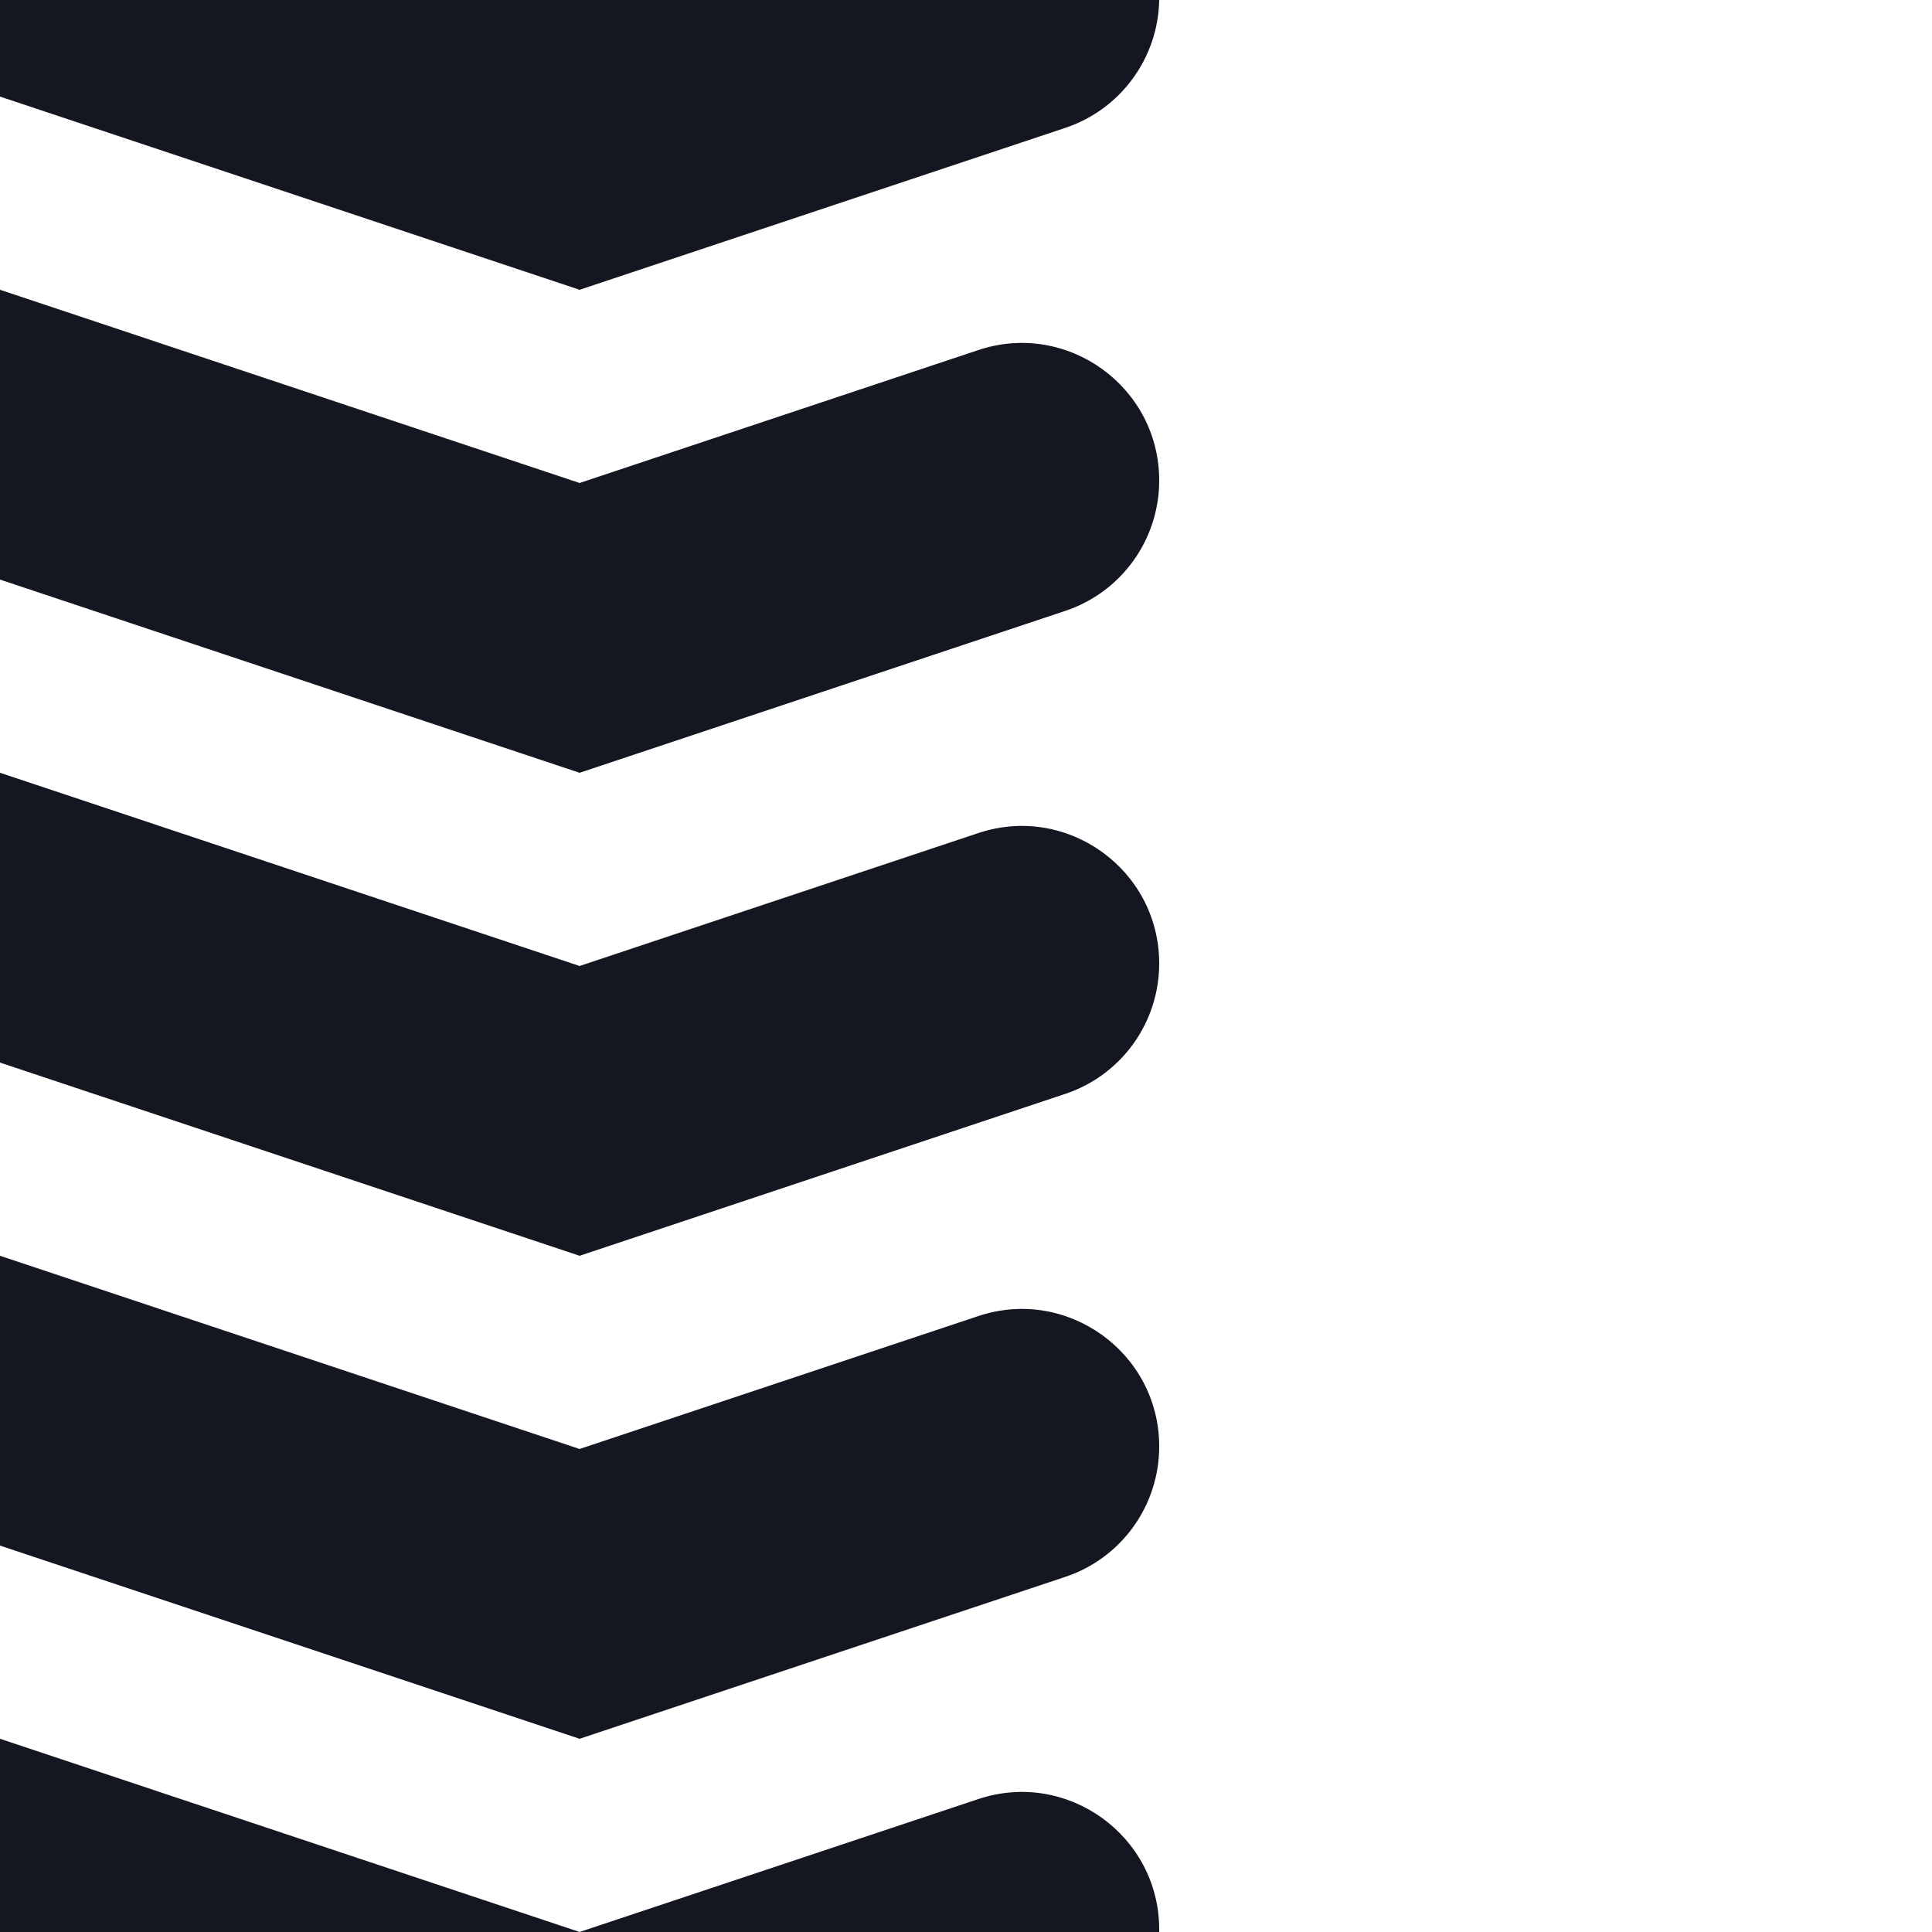<svg width="20" height="20" viewBox="0 0 20 20" fill="none" xmlns="http://www.w3.org/2000/svg">
<path d="M11.027 1.324C11.6 1.133 11.989 0.602 12 0H0V1L6 3L11.027 1.324Z" fill="#141721"/>
<path d="M0 3V6L6 8L11.027 6.324C11.608 6.131 12 5.587 12 4.974C12 4.003 11.048 3.317 10.127 3.624L6 5L0 3Z" fill="#141721"/>
<path d="M0 8V11L6 13L11.027 11.324C11.608 11.131 12 10.587 12 9.974C12 9.003 11.048 8.317 10.127 8.624L6 10L0 8Z" fill="#141721"/>
<path d="M0 13V16L6 18L11.027 16.324C11.608 16.131 12 15.587 12 14.974C12 14.003 11.048 13.317 10.127 13.624L6 15L0 13Z" fill="#141721"/>
<path d="M0 18V20H6H12C12 19.991 12 19.983 12 19.974C12 19.003 11.048 18.317 10.127 18.624L6 20L0 18Z" fill="#141721"/>
</svg>
